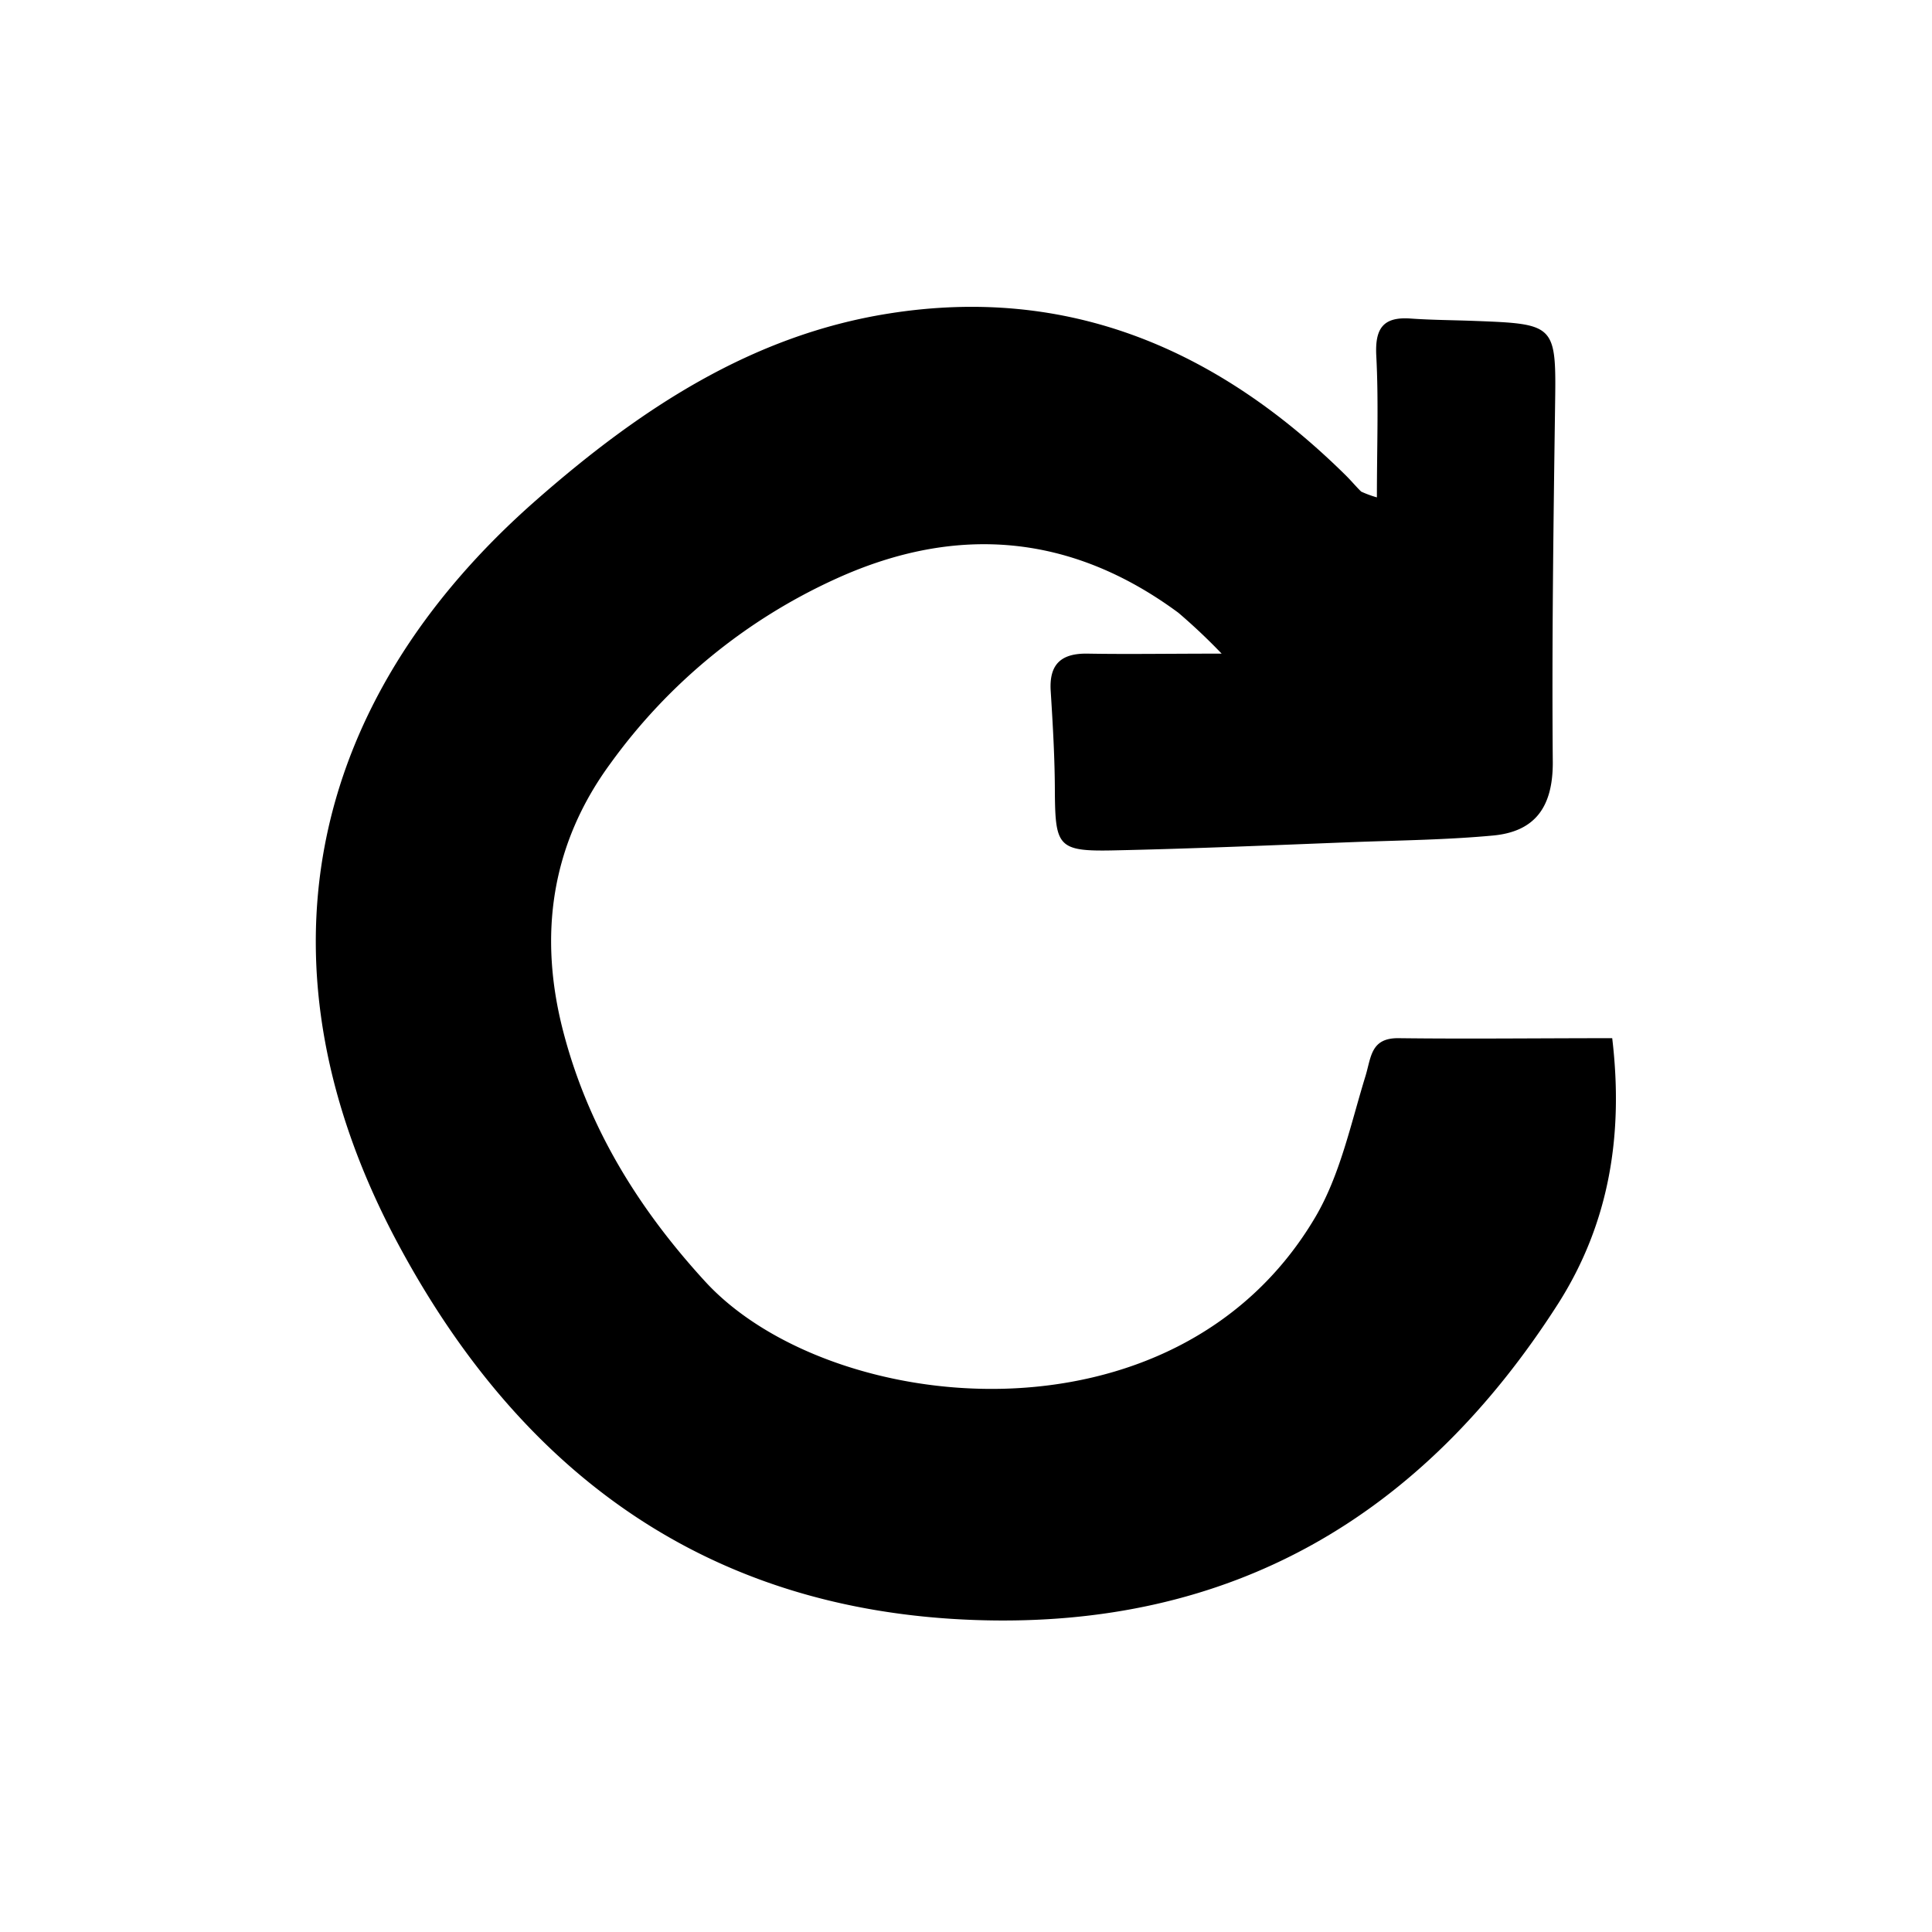<svg id="Layer_16" data-name="Layer 16" xmlns="http://www.w3.org/2000/svg" viewBox="0 0 250 250"><title>update-mode</title><path d="M178.17,64.36c0-6.55.23-12.46-.08-18.34-.18-3.53.89-5.06,4.46-4.8,2.69.19,5.39.2,8.09.3,10.84.41,10.74.41,10.58,11.45-.21,15.24-.42,30.49-.29,45.73,0,5.71-2.28,8.92-7.77,9.42-5.94.55-11.92.62-17.88.84-10.4.4-20.8.86-31.21,1.08-7.08.15-7.5-.5-7.57-7.33,0-4.44-.26-8.87-.54-13.3-.22-3.51,1.4-4.89,4.79-4.83,5.19.09,10.39,0,17.33,0a76.53,76.53,0,0,0-5.6-5.29c-13.83-10.21-28.66-11.48-44.19-4.45A73.41,73.41,0,0,0,79,98.78c-7.71,10.49-9.35,22.26-6.12,34.69s9.73,22.94,18.38,32.37c15.93,17.35,60.76,22.38,78.91-8.29,3.24-5.47,4.61-12.1,6.52-18.3.75-2.46.67-4.95,4.29-4.91,9,.11,18.1,0,27.64,0,1.47,12.38-.32,23.86-7,34.36-17.6,27.52-42.24,42.07-75.4,40.93-34.67-1.19-58.79-19-74.68-48.62-19.06-35.5-12.32-69.92,18-96.43,13.23-11.59,27.66-21.18,45.41-24,23.37-3.73,42.73,4.69,59.18,20.92.69.68,1.3,1.42,2,2.11A13.74,13.74,0,0,0,178.17,64.36Z"/></svg>